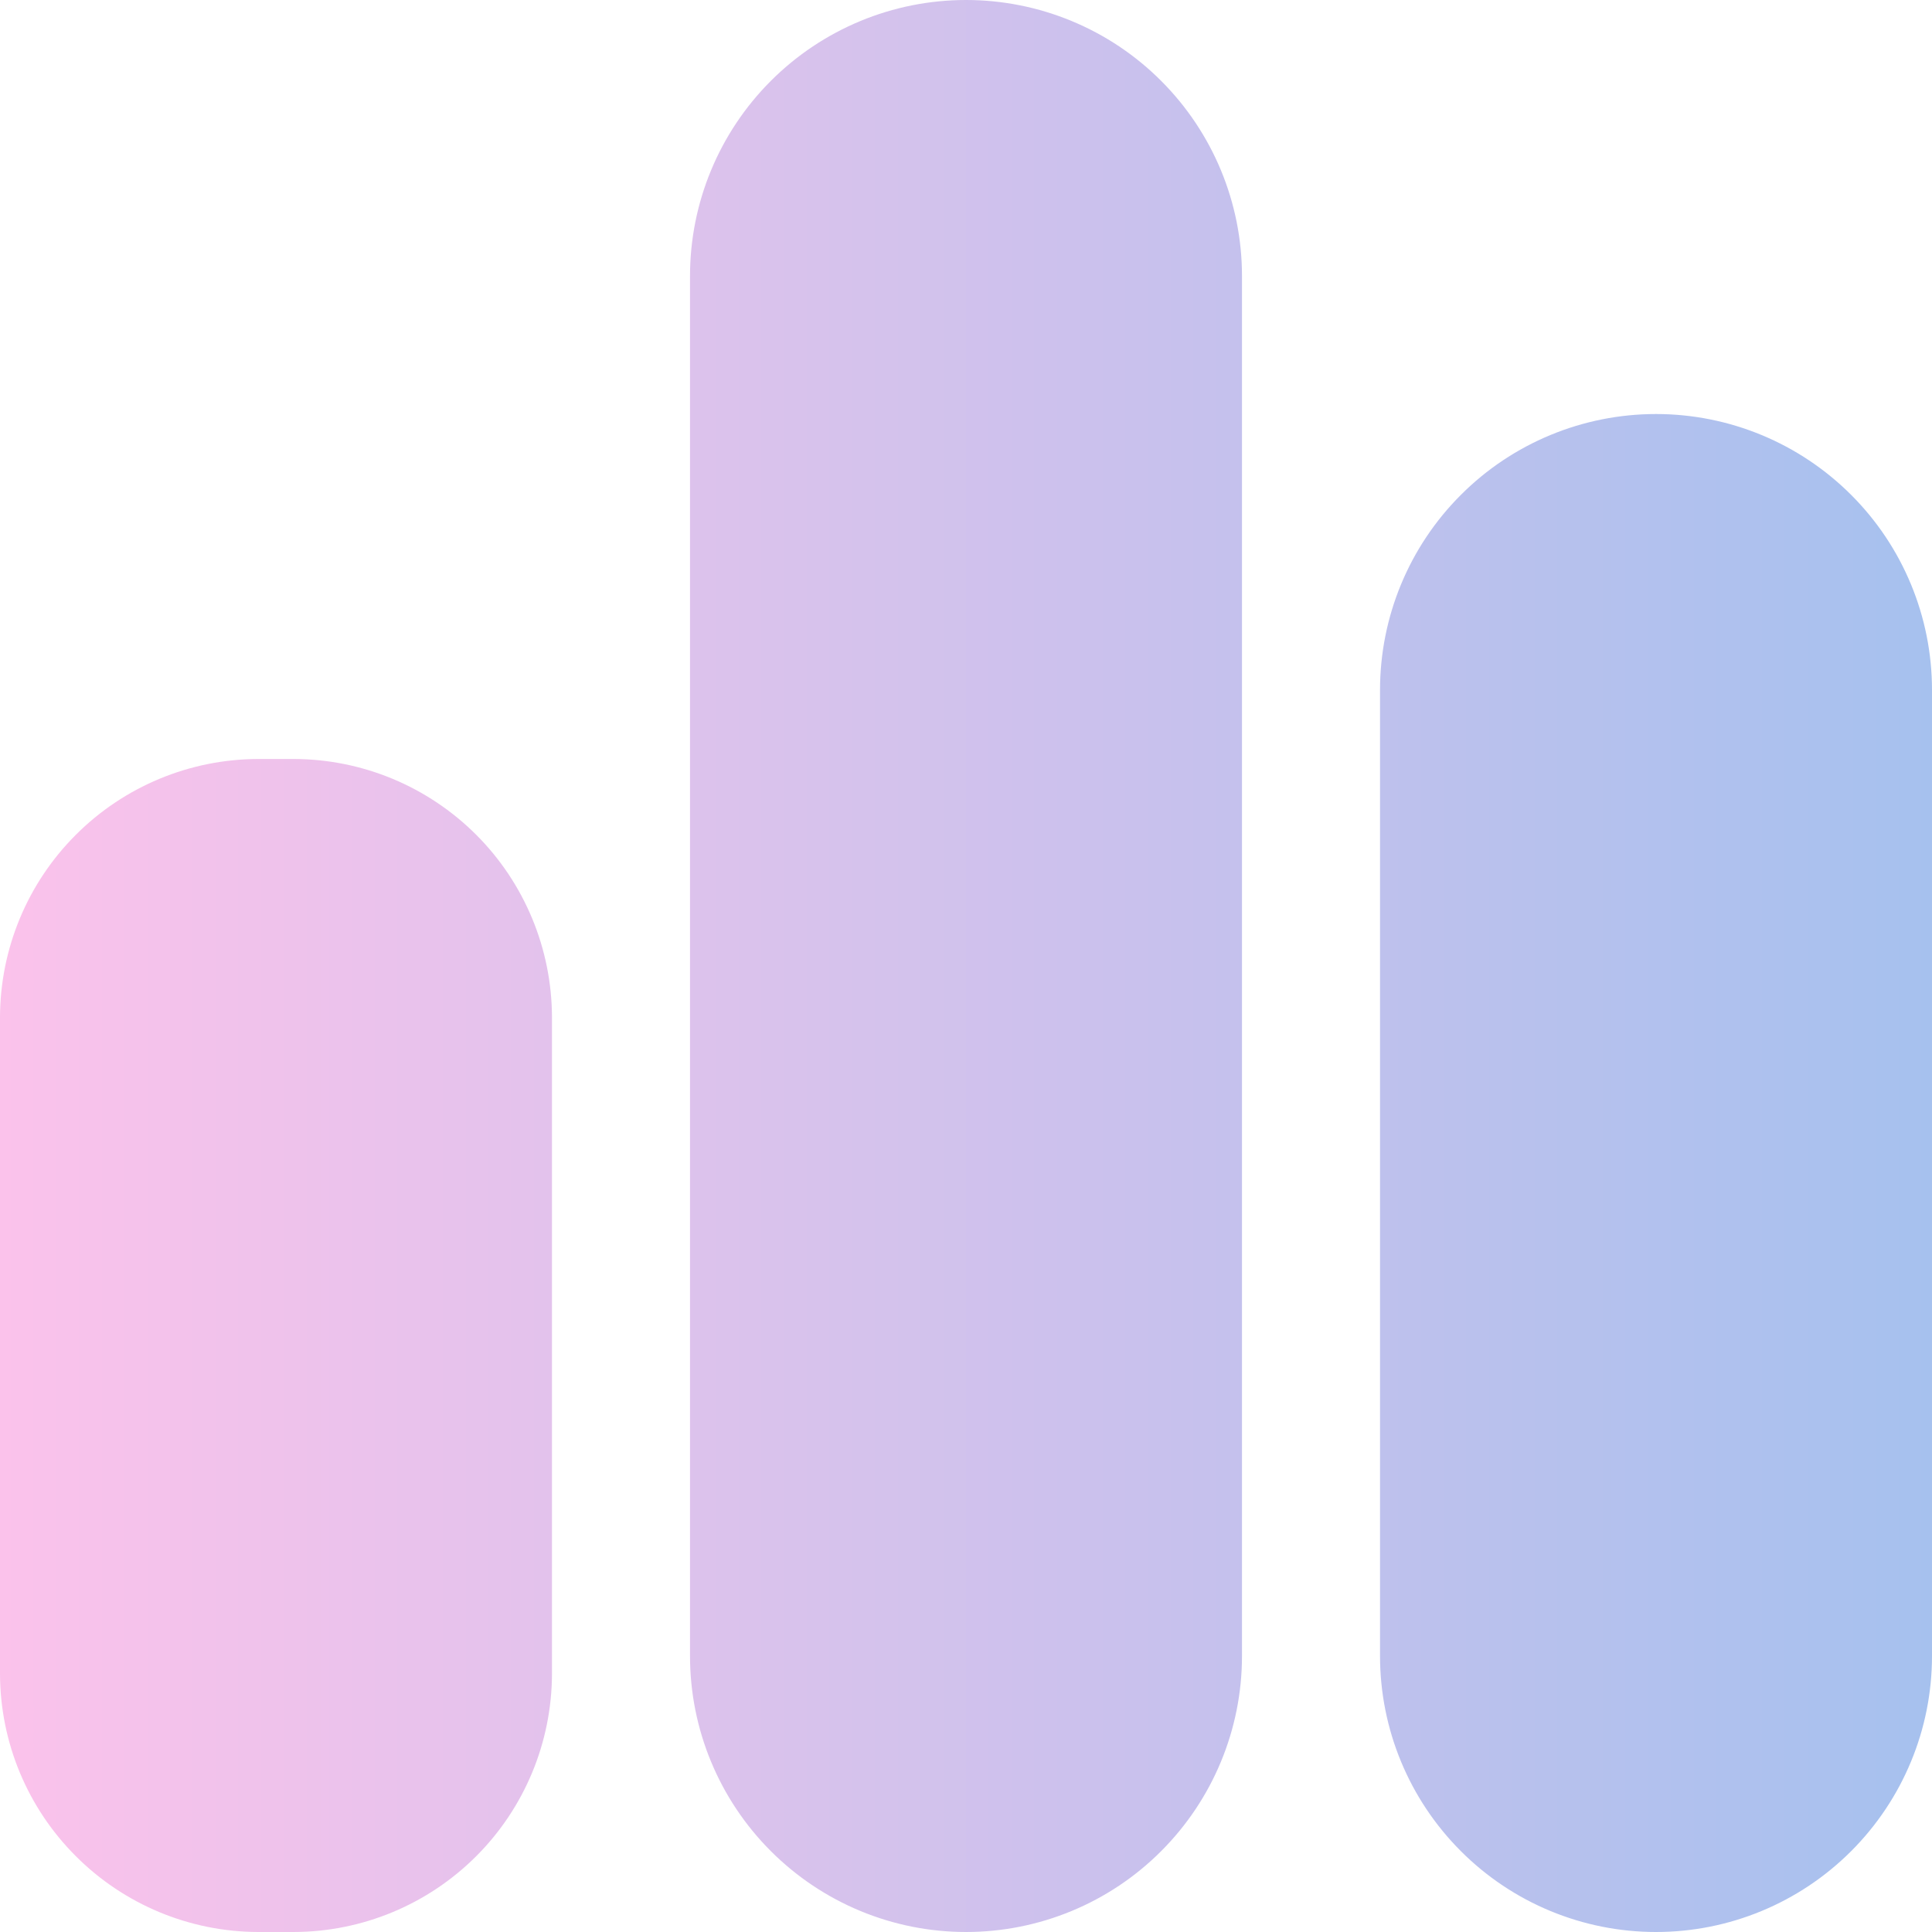 <svg width="20" height="20" viewBox="0 0 20 20" fill="none" xmlns="http://www.w3.org/2000/svg">
<path d="M5.714 10.529V17.329C5.712 18.037 5.43 18.715 4.93 19.215C4.429 19.716 3.751 19.998 3.043 20H2.671C1.964 19.998 1.285 19.716 0.785 19.215C0.284 18.715 0.002 18.037 0 17.329V10.529C0.002 9.821 0.284 9.142 0.785 8.642C1.285 8.141 1.964 7.859 2.671 7.857H3.043C3.751 7.859 4.429 8.141 4.93 8.642C5.43 9.142 5.712 9.821 5.714 10.529ZM10 0C9.242 0 8.516 0.301 7.98 0.837C7.444 1.373 7.143 2.099 7.143 2.857V17.143C7.143 17.901 7.444 18.627 7.98 19.163C8.516 19.699 9.242 20 10 20C10.758 20 11.485 19.699 12.02 19.163C12.556 18.627 12.857 17.901 12.857 17.143V2.857C12.857 2.099 12.556 1.373 12.02 0.837C11.485 0.301 10.758 0 10 0ZM17.143 4.286C16.385 4.286 15.658 4.587 15.123 5.123C14.587 5.658 14.286 6.385 14.286 7.143V17.143C14.286 17.901 14.587 18.627 15.123 19.163C15.658 19.699 16.385 20 17.143 20C17.901 20 18.627 19.699 19.163 19.163C19.699 18.627 20 17.901 20 17.143V7.143C20 6.385 19.699 5.658 19.163 5.123C18.627 4.587 17.901 4.286 17.143 4.286Z" fill="url(#paint0_linear)"/>
<defs>
<linearGradient id="paint0_linear" x1="0" y1="10" x2="20" y2="10" gradientUnits="userSpaceOnUse">
<stop stop-color="#FBC2EB"/>
<stop offset="1" stop-color="#A6C1EE"/>
</linearGradient>
</defs>
</svg>
